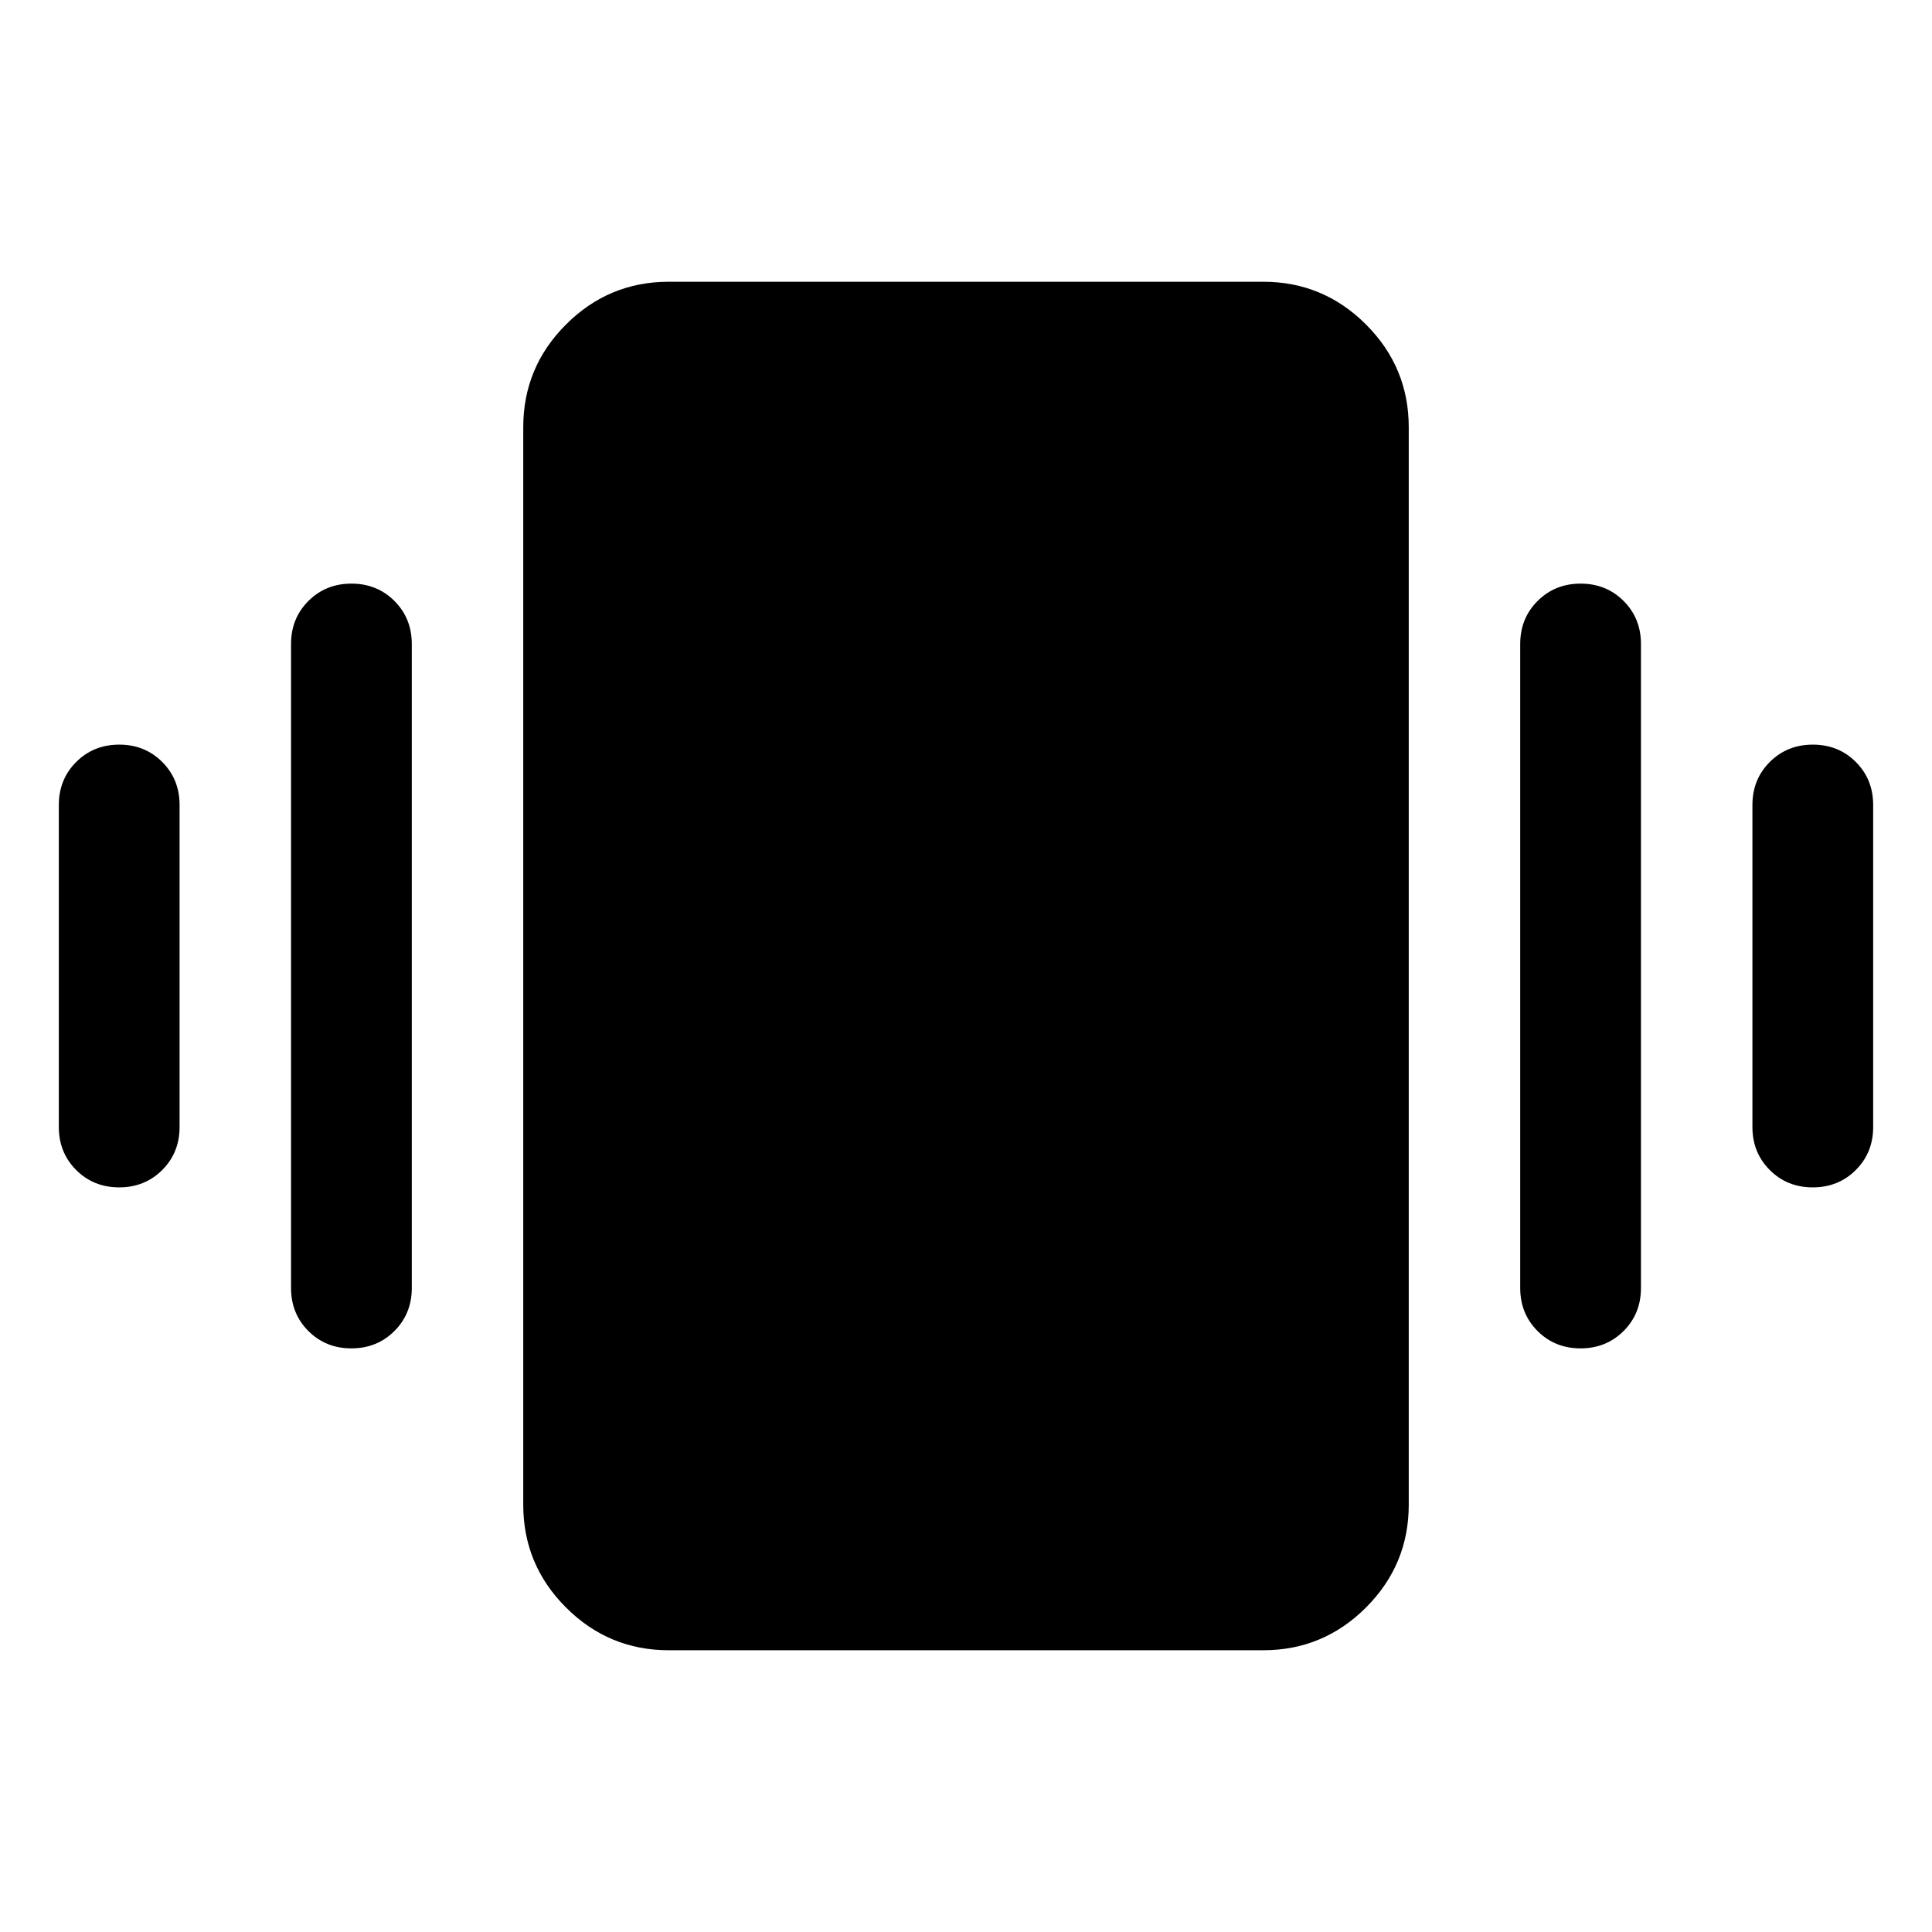 <svg xmlns="http://www.w3.org/2000/svg" height="24" viewBox="0 -960 960 960" width="24"><path d="M59.246-589.999q12.755 0 21.37 8.624 8.615 8.625 8.615 21.375v160q0 12.75-8.628 21.374-8.629 8.625-21.384 8.625-12.756 0-21.37-8.625-8.616-8.624-8.616-21.374v-160q0-12.75 8.629-21.375 8.628-8.624 21.384-8.624Zm115.384-80q12.755 0 21.371 8.624 8.615 8.625 8.615 21.375v320q0 12.75-8.629 21.374-8.629 8.625-21.384 8.625t-21.371-8.625q-8.615-8.624-8.615-21.374v-320q0-12.75 8.629-21.375 8.629-8.624 21.384-8.624Zm726.151 80q12.756 0 21.371 8.624 8.615 8.625 8.615 21.375v160q0 12.75-8.629 21.374-8.628 8.625-21.384 8.625-12.755 0-21.37-8.625-8.615-8.624-8.615-21.374v-160q0-12.75 8.628-21.375 8.629-8.624 21.384-8.624Zm-115.384-80q12.755 0 21.371 8.624 8.615 8.625 8.615 21.375v320q0 12.75-8.629 21.374-8.629 8.625-21.384 8.625t-21.371-8.625q-8.615-8.624-8.615-21.374v-320q0-12.75 8.629-21.375 8.629-8.624 21.384-8.624ZM332.309-140.001q-29.827 0-51.067-21.241-21.241-21.24-21.241-51.067v-535.382q0-29.827 21.241-51.067 21.24-21.241 51.067-21.241h295.382q29.827 0 51.067 21.241 21.241 21.24 21.241 51.067v535.382q0 29.827-21.241 51.067-21.24 21.241-51.067 21.241H332.309Z"/></svg>